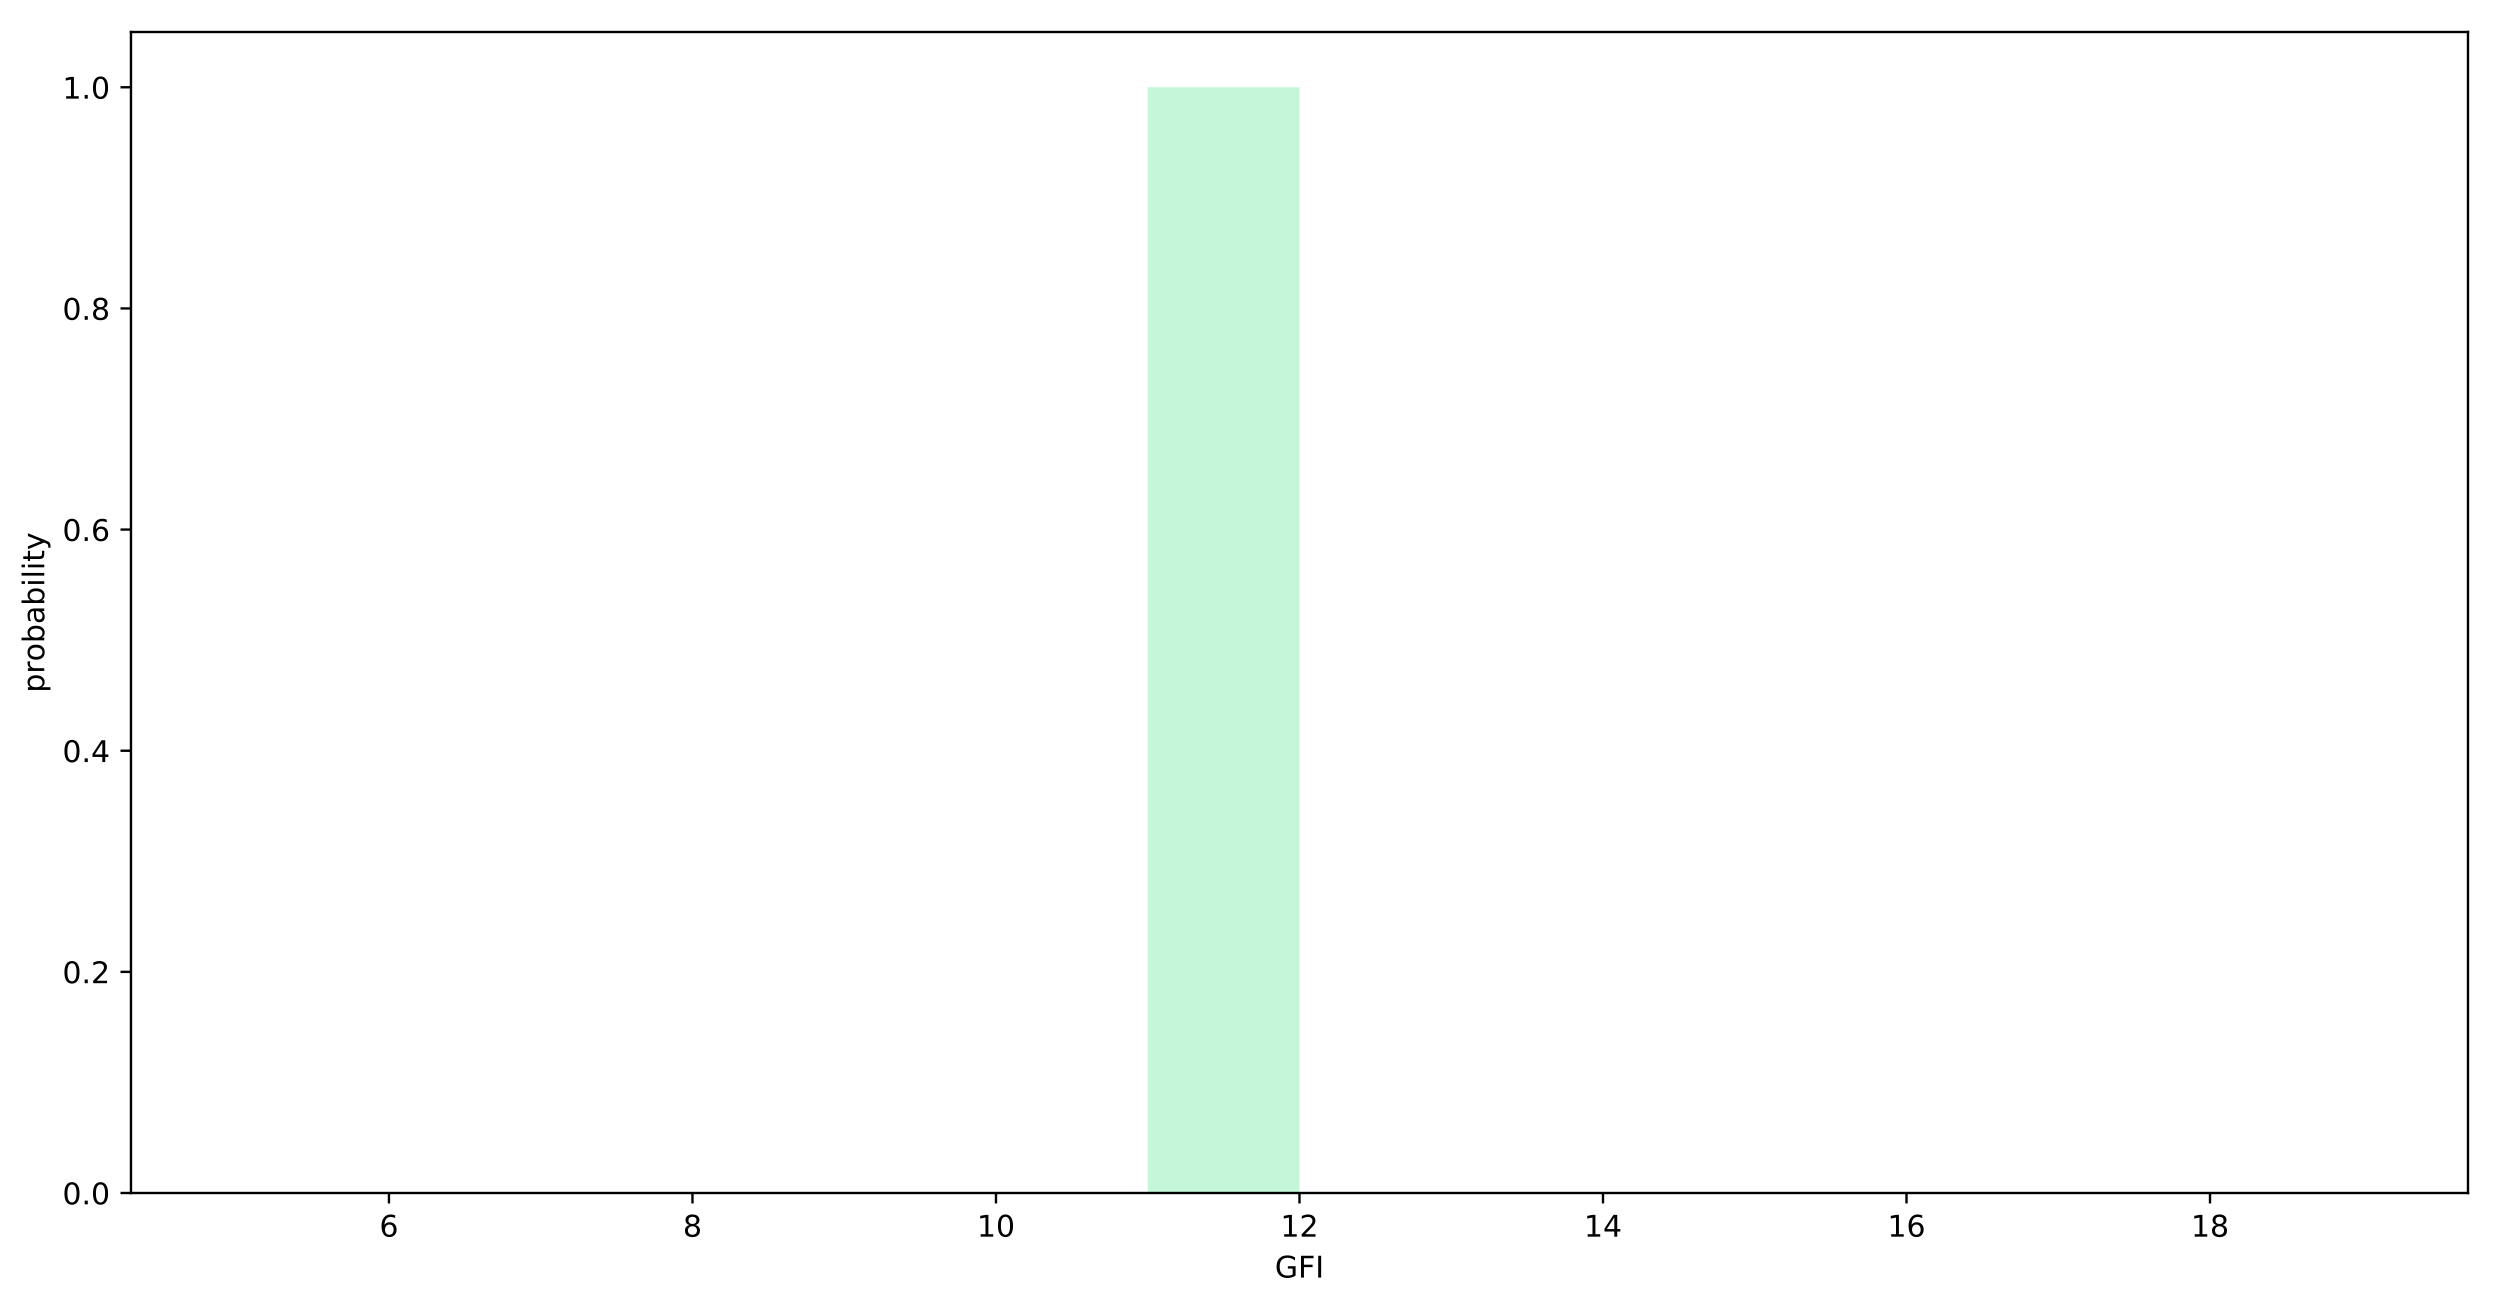 <?xml version="1.0" encoding="utf-8" standalone="no"?>
<!DOCTYPE svg PUBLIC "-//W3C//DTD SVG 1.1//EN"
  "http://www.w3.org/Graphics/SVG/1.1/DTD/svg11.dtd">
<!-- Created with matplotlib (https://matplotlib.org/) -->
<svg height="436.336pt" version="1.1" viewBox="0 0 835.681 436.336" width="835.681pt" xmlns="http://www.w3.org/2000/svg" xmlns:xlink="http://www.w3.org/1999/xlink">
 <defs>
  <style type="text/css">
*{stroke-linecap:butt;stroke-linejoin:round;}
  </style>
 </defs>
 <g id="figure_1">
  <g id="patch_1">
   <path d="M 0 436.336 
L 835.681 436.336 
L 835.681 0 
L 0 0 
z
" style="fill:#ffffff;"/>
  </g>
  <g id="axes_1">
   <g id="patch_2">
    <path d="M 43.781 398.78 
L 824.981 398.78 
L 824.981 10.7 
L 43.781 10.7 
z
" style="fill:#ffffff;"/>
   </g>
   <g id="patch_3">
    <path clip-path="url(#p8fd3126d73)" d="z
" style="fill:#ab9004;opacity:0.3;"/>
   </g>
   <g id="patch_4">
    <path clip-path="url(#p8fd3126d73)" d="z
" style="fill:#ab9004;opacity:0.3;"/>
   </g>
   <g id="patch_5">
    <path clip-path="url(#p8fd3126d73)" d="z
" style="fill:#ab9004;opacity:0.3;"/>
   </g>
   <g id="patch_6">
    <path clip-path="url(#p8fd3126d73)" d="z
" style="fill:#ab9004;opacity:0.3;"/>
   </g>
   <g id="patch_7">
    <path clip-path="url(#p8fd3126d73)" d="z
" style="fill:#ab9004;opacity:0.3;"/>
   </g>
   <g id="patch_8">
    <path clip-path="url(#p8fd3126d73)" d="z
" style="fill:#ab9004;opacity:0.3;"/>
   </g>
   <g id="patch_9">
    <path clip-path="url(#p8fd3126d73)" d="z
" style="fill:#ab9004;opacity:0.3;"/>
   </g>
   <g id="patch_10">
    <path clip-path="url(#p8fd3126d73)" d="z
" style="fill:#ab9004;opacity:0.3;"/>
   </g>
   <g id="patch_11">
    <path clip-path="url(#p8fd3126d73)" d="z
" style="fill:#ab9004;opacity:0.3;"/>
   </g>
   <g id="patch_12">
    <path clip-path="url(#p8fd3126d73)" d="z
" style="fill:#ab9004;opacity:0.3;"/>
   </g>
   <g id="patch_13">
    <path clip-path="url(#p8fd3126d73)" d="z
" style="fill:#ab9004;opacity:0.3;"/>
   </g>
   <g id="patch_14">
    <path clip-path="url(#p8fd3126d73)" d="z
" style="fill:#ab9004;opacity:0.3;"/>
   </g>
   <g id="patch_15">
    <path clip-path="url(#p8fd3126d73)" d="z
" style="fill:#ab9004;opacity:0.3;"/>
   </g>
   <g id="patch_16">
    <path clip-path="url(#p8fd3126d73)" d="z
" style="fill:#ab9004;opacity:0.3;"/>
   </g>
   <g id="patch_17">
    <path clip-path="url(#p8fd3126d73)" d="z
" style="fill:#1fb57a;opacity:0.3;"/>
   </g>
   <g id="patch_18">
    <path clip-path="url(#p8fd3126d73)" d="z
" style="fill:#1fb57a;opacity:0.3;"/>
   </g>
   <g id="patch_19">
    <path clip-path="url(#p8fd3126d73)" d="z
" style="fill:#1fb57a;opacity:0.3;"/>
   </g>
   <g id="patch_20">
    <path clip-path="url(#p8fd3126d73)" d="z
" style="fill:#1fb57a;opacity:0.3;"/>
   </g>
   <g id="patch_21">
    <path clip-path="url(#p8fd3126d73)" d="z
" style="fill:#1fb57a;opacity:0.3;"/>
   </g>
   <g id="patch_22">
    <path clip-path="url(#p8fd3126d73)" d="z
" style="fill:#1fb57a;opacity:0.3;"/>
   </g>
   <g id="patch_23">
    <path clip-path="url(#p8fd3126d73)" d="z
" style="fill:#1fb57a;opacity:0.3;"/>
   </g>
   <g id="patch_24">
    <path clip-path="url(#p8fd3126d73)" d="z
" style="fill:#1fb57a;opacity:0.3;"/>
   </g>
   <g id="patch_25">
    <path clip-path="url(#p8fd3126d73)" d="z
" style="fill:#1fb57a;opacity:0.3;"/>
   </g>
   <g id="patch_26">
    <path clip-path="url(#p8fd3126d73)" d="z
" style="fill:#1fb57a;opacity:0.3;"/>
   </g>
   <g id="patch_27">
    <path clip-path="url(#p8fd3126d73)" d="z
" style="fill:#1fb57a;opacity:0.3;"/>
   </g>
   <g id="patch_28">
    <path clip-path="url(#p8fd3126d73)" d="z
" style="fill:#1fb57a;opacity:0.3;"/>
   </g>
   <g id="patch_29">
    <path clip-path="url(#p8fd3126d73)" d="z
" style="fill:#1fb57a;opacity:0.3;"/>
   </g>
   <g id="patch_30">
    <path clip-path="url(#p8fd3126d73)" d="z
" style="fill:#1fb57a;opacity:0.3;"/>
   </g>
   <g id="patch_31">
    <path clip-path="url(#p8fd3126d73)" d="z
" style="fill:#00555a;opacity:0.3;"/>
   </g>
   <g id="patch_32">
    <path clip-path="url(#p8fd3126d73)" d="z
" style="fill:#00555a;opacity:0.3;"/>
   </g>
   <g id="patch_33">
    <path clip-path="url(#p8fd3126d73)" d="z
" style="fill:#00555a;opacity:0.3;"/>
   </g>
   <g id="patch_34">
    <path clip-path="url(#p8fd3126d73)" d="z
" style="fill:#00555a;opacity:0.3;"/>
   </g>
   <g id="patch_35">
    <path clip-path="url(#p8fd3126d73)" d="z
" style="fill:#00555a;opacity:0.3;"/>
   </g>
   <g id="patch_36">
    <path clip-path="url(#p8fd3126d73)" d="z
" style="fill:#00555a;opacity:0.3;"/>
   </g>
   <g id="patch_37">
    <path clip-path="url(#p8fd3126d73)" d="z
" style="fill:#00555a;opacity:0.3;"/>
   </g>
   <g id="patch_38">
    <path clip-path="url(#p8fd3126d73)" d="z
" style="fill:#00555a;opacity:0.3;"/>
   </g>
   <g id="patch_39">
    <path clip-path="url(#p8fd3126d73)" d="z
" style="fill:#00555a;opacity:0.3;"/>
   </g>
   <g id="patch_40">
    <path clip-path="url(#p8fd3126d73)" d="z
" style="fill:#00555a;opacity:0.3;"/>
   </g>
   <g id="patch_41">
    <path clip-path="url(#p8fd3126d73)" d="z
" style="fill:#00555a;opacity:0.3;"/>
   </g>
   <g id="patch_42">
    <path clip-path="url(#p8fd3126d73)" d="z
" style="fill:#00555a;opacity:0.3;"/>
   </g>
   <g id="patch_43">
    <path clip-path="url(#p8fd3126d73)" d="z
" style="fill:#00555a;opacity:0.3;"/>
   </g>
   <g id="patch_44">
    <path clip-path="url(#p8fd3126d73)" d="z
" style="fill:#00555a;opacity:0.3;"/>
   </g>
   <g id="patch_45">
    <path clip-path="url(#p8fd3126d73)" d="z
" style="fill:#a484ac;opacity:0.3;"/>
   </g>
   <g id="patch_46">
    <path clip-path="url(#p8fd3126d73)" d="z
" style="fill:#a484ac;opacity:0.3;"/>
   </g>
   <g id="patch_47">
    <path clip-path="url(#p8fd3126d73)" d="z
" style="fill:#a484ac;opacity:0.3;"/>
   </g>
   <g id="patch_48">
    <path clip-path="url(#p8fd3126d73)" d="z
" style="fill:#a484ac;opacity:0.3;"/>
   </g>
   <g id="patch_49">
    <path clip-path="url(#p8fd3126d73)" d="z
" style="fill:#a484ac;opacity:0.3;"/>
   </g>
   <g id="patch_50">
    <path clip-path="url(#p8fd3126d73)" d="z
" style="fill:#a484ac;opacity:0.3;"/>
   </g>
   <g id="patch_51">
    <path clip-path="url(#p8fd3126d73)" d="z
" style="fill:#a484ac;opacity:0.3;"/>
   </g>
   <g id="patch_52">
    <path clip-path="url(#p8fd3126d73)" d="z
" style="fill:#a484ac;opacity:0.3;"/>
   </g>
   <g id="patch_53">
    <path clip-path="url(#p8fd3126d73)" d="z
" style="fill:#a484ac;opacity:0.3;"/>
   </g>
   <g id="patch_54">
    <path clip-path="url(#p8fd3126d73)" d="z
" style="fill:#a484ac;opacity:0.3;"/>
   </g>
   <g id="patch_55">
    <path clip-path="url(#p8fd3126d73)" d="z
" style="fill:#a484ac;opacity:0.3;"/>
   </g>
   <g id="patch_56">
    <path clip-path="url(#p8fd3126d73)" d="z
" style="fill:#a484ac;opacity:0.3;"/>
   </g>
   <g id="patch_57">
    <path clip-path="url(#p8fd3126d73)" d="z
" style="fill:#a484ac;opacity:0.3;"/>
   </g>
   <g id="patch_58">
    <path clip-path="url(#p8fd3126d73)" d="z
" style="fill:#a484ac;opacity:0.3;"/>
   </g>
   <g id="patch_59">
    <path clip-path="url(#p8fd3126d73)" d="z
" style="fill:#c45508;opacity:0.3;"/>
   </g>
   <g id="patch_60">
    <path clip-path="url(#p8fd3126d73)" d="z
" style="fill:#c45508;opacity:0.3;"/>
   </g>
   <g id="patch_61">
    <path clip-path="url(#p8fd3126d73)" d="z
" style="fill:#c45508;opacity:0.3;"/>
   </g>
   <g id="patch_62">
    <path clip-path="url(#p8fd3126d73)" d="z
" style="fill:#c45508;opacity:0.3;"/>
   </g>
   <g id="patch_63">
    <path clip-path="url(#p8fd3126d73)" d="z
" style="fill:#c45508;opacity:0.3;"/>
   </g>
   <g id="patch_64">
    <path clip-path="url(#p8fd3126d73)" d="z
" style="fill:#c45508;opacity:0.3;"/>
   </g>
   <g id="patch_65">
    <path clip-path="url(#p8fd3126d73)" d="z
" style="fill:#c45508;opacity:0.3;"/>
   </g>
   <g id="patch_66">
    <path clip-path="url(#p8fd3126d73)" d="z
" style="fill:#c45508;opacity:0.3;"/>
   </g>
   <g id="patch_67">
    <path clip-path="url(#p8fd3126d73)" d="z
" style="fill:#c45508;opacity:0.3;"/>
   </g>
   <g id="patch_68">
    <path clip-path="url(#p8fd3126d73)" d="z
" style="fill:#c45508;opacity:0.3;"/>
   </g>
   <g id="patch_69">
    <path clip-path="url(#p8fd3126d73)" d="z
" style="fill:#c45508;opacity:0.3;"/>
   </g>
   <g id="patch_70">
    <path clip-path="url(#p8fd3126d73)" d="z
" style="fill:#c45508;opacity:0.3;"/>
   </g>
   <g id="patch_71">
    <path clip-path="url(#p8fd3126d73)" d="z
" style="fill:#c45508;opacity:0.3;"/>
   </g>
   <g id="patch_72">
    <path clip-path="url(#p8fd3126d73)" d="z
" style="fill:#c45508;opacity:0.3;"/>
   </g>
   <g id="patch_73">
    <path clip-path="url(#p8fd3126d73)" d="z
" style="fill:#3f829d;opacity:0.3;"/>
   </g>
   <g id="patch_74">
    <path clip-path="url(#p8fd3126d73)" d="z
" style="fill:#3f829d;opacity:0.3;"/>
   </g>
   <g id="patch_75">
    <path clip-path="url(#p8fd3126d73)" d="z
" style="fill:#3f829d;opacity:0.3;"/>
   </g>
   <g id="patch_76">
    <path clip-path="url(#p8fd3126d73)" d="z
" style="fill:#3f829d;opacity:0.3;"/>
   </g>
   <g id="patch_77">
    <path clip-path="url(#p8fd3126d73)" d="z
" style="fill:#3f829d;opacity:0.3;"/>
   </g>
   <g id="patch_78">
    <path clip-path="url(#p8fd3126d73)" d="z
" style="fill:#3f829d;opacity:0.3;"/>
   </g>
   <g id="patch_79">
    <path clip-path="url(#p8fd3126d73)" d="z
" style="fill:#3f829d;opacity:0.3;"/>
   </g>
   <g id="patch_80">
    <path clip-path="url(#p8fd3126d73)" d="z
" style="fill:#3f829d;opacity:0.3;"/>
   </g>
   <g id="patch_81">
    <path clip-path="url(#p8fd3126d73)" d="z
" style="fill:#3f829d;opacity:0.3;"/>
   </g>
   <g id="patch_82">
    <path clip-path="url(#p8fd3126d73)" d="z
" style="fill:#3f829d;opacity:0.3;"/>
   </g>
   <g id="patch_83">
    <path clip-path="url(#p8fd3126d73)" d="z
" style="fill:#3f829d;opacity:0.3;"/>
   </g>
   <g id="patch_84">
    <path clip-path="url(#p8fd3126d73)" d="z
" style="fill:#3f829d;opacity:0.3;"/>
   </g>
   <g id="patch_85">
    <path clip-path="url(#p8fd3126d73)" d="z
" style="fill:#3f829d;opacity:0.3;"/>
   </g>
   <g id="patch_86">
    <path clip-path="url(#p8fd3126d73)" d="z
" style="fill:#3f829d;opacity:0.3;"/>
   </g>
   <g id="patch_87">
    <path clip-path="url(#p8fd3126d73)" d="z
" style="fill:#548d44;opacity:0.3;"/>
   </g>
   <g id="patch_88">
    <path clip-path="url(#p8fd3126d73)" d="z
" style="fill:#548d44;opacity:0.3;"/>
   </g>
   <g id="patch_89">
    <path clip-path="url(#p8fd3126d73)" d="z
" style="fill:#548d44;opacity:0.3;"/>
   </g>
   <g id="patch_90">
    <path clip-path="url(#p8fd3126d73)" d="z
" style="fill:#548d44;opacity:0.3;"/>
   </g>
   <g id="patch_91">
    <path clip-path="url(#p8fd3126d73)" d="z
" style="fill:#548d44;opacity:0.3;"/>
   </g>
   <g id="patch_92">
    <path clip-path="url(#p8fd3126d73)" d="z
" style="fill:#548d44;opacity:0.3;"/>
   </g>
   <g id="patch_93">
    <path clip-path="url(#p8fd3126d73)" d="z
" style="fill:#548d44;opacity:0.3;"/>
   </g>
   <g id="patch_94">
    <path clip-path="url(#p8fd3126d73)" d="z
" style="fill:#548d44;opacity:0.3;"/>
   </g>
   <g id="patch_95">
    <path clip-path="url(#p8fd3126d73)" d="z
" style="fill:#548d44;opacity:0.3;"/>
   </g>
   <g id="patch_96">
    <path clip-path="url(#p8fd3126d73)" d="z
" style="fill:#548d44;opacity:0.3;"/>
   </g>
   <g id="patch_97">
    <path clip-path="url(#p8fd3126d73)" d="z
" style="fill:#548d44;opacity:0.3;"/>
   </g>
   <g id="patch_98">
    <path clip-path="url(#p8fd3126d73)" d="z
" style="fill:#548d44;opacity:0.3;"/>
   </g>
   <g id="patch_99">
    <path clip-path="url(#p8fd3126d73)" d="z
" style="fill:#548d44;opacity:0.3;"/>
   </g>
   <g id="patch_100">
    <path clip-path="url(#p8fd3126d73)" d="z
" style="fill:#548d44;opacity:0.3;"/>
   </g>
   <g id="patch_101">
    <path clip-path="url(#p8fd3126d73)" d="z
" style="fill:#c95efb;opacity:0.3;"/>
   </g>
   <g id="patch_102">
    <path clip-path="url(#p8fd3126d73)" d="z
" style="fill:#c95efb;opacity:0.3;"/>
   </g>
   <g id="patch_103">
    <path clip-path="url(#p8fd3126d73)" d="z
" style="fill:#c95efb;opacity:0.3;"/>
   </g>
   <g id="patch_104">
    <path clip-path="url(#p8fd3126d73)" d="z
" style="fill:#c95efb;opacity:0.3;"/>
   </g>
   <g id="patch_105">
    <path clip-path="url(#p8fd3126d73)" d="z
" style="fill:#c95efb;opacity:0.3;"/>
   </g>
   <g id="patch_106">
    <path clip-path="url(#p8fd3126d73)" d="z
" style="fill:#c95efb;opacity:0.3;"/>
   </g>
   <g id="patch_107">
    <path clip-path="url(#p8fd3126d73)" d="z
" style="fill:#c95efb;opacity:0.3;"/>
   </g>
   <g id="patch_108">
    <path clip-path="url(#p8fd3126d73)" d="z
" style="fill:#c95efb;opacity:0.3;"/>
   </g>
   <g id="patch_109">
    <path clip-path="url(#p8fd3126d73)" d="z
" style="fill:#c95efb;opacity:0.3;"/>
   </g>
   <g id="patch_110">
    <path clip-path="url(#p8fd3126d73)" d="z
" style="fill:#c95efb;opacity:0.3;"/>
   </g>
   <g id="patch_111">
    <path clip-path="url(#p8fd3126d73)" d="z
" style="fill:#c95efb;opacity:0.3;"/>
   </g>
   <g id="patch_112">
    <path clip-path="url(#p8fd3126d73)" d="z
" style="fill:#c95efb;opacity:0.3;"/>
   </g>
   <g id="patch_113">
    <path clip-path="url(#p8fd3126d73)" d="z
" style="fill:#c95efb;opacity:0.3;"/>
   </g>
   <g id="patch_114">
    <path clip-path="url(#p8fd3126d73)" d="z
" style="fill:#c95efb;opacity:0.3;"/>
   </g>
   <g id="patch_115">
    <path clip-path="url(#p8fd3126d73)" d="M 79.29 398.78 
L 130.018 398.78 
L 130.018 398.78 
L 79.29 398.78 
z
" style="fill:#3ae57f;opacity:0.3;"/>
   </g>
   <g id="patch_116">
    <path clip-path="url(#p8fd3126d73)" d="M 130.018 398.78 
L 180.745 398.78 
L 180.745 398.78 
L 130.018 398.78 
z
" style="fill:#3ae57f;opacity:0.3;"/>
   </g>
   <g id="patch_117">
    <path clip-path="url(#p8fd3126d73)" d="M 180.745 398.78 
L 231.472 398.78 
L 231.472 398.78 
L 180.745 398.78 
z
" style="fill:#3ae57f;opacity:0.3;"/>
   </g>
   <g id="patch_118">
    <path clip-path="url(#p8fd3126d73)" d="M 231.472 398.78 
L 282.199 398.78 
L 282.199 398.78 
L 231.472 398.78 
z
" style="fill:#3ae57f;opacity:0.3;"/>
   </g>
   <g id="patch_119">
    <path clip-path="url(#p8fd3126d73)" d="M 282.199 398.78 
L 332.927 398.78 
L 332.927 398.78 
L 282.199 398.78 
z
" style="fill:#3ae57f;opacity:0.3;"/>
   </g>
   <g id="patch_120">
    <path clip-path="url(#p8fd3126d73)" d="M 332.927 398.78 
L 383.654 398.78 
L 383.654 398.78 
L 332.927 398.78 
z
" style="fill:#3ae57f;opacity:0.3;"/>
   </g>
   <g id="patch_121">
    <path clip-path="url(#p8fd3126d73)" d="M 383.654 398.78 
L 434.381 398.78 
L 434.381 29.18 
L 383.654 29.18 
z
" style="fill:#3ae57f;opacity:0.3;"/>
   </g>
   <g id="patch_122">
    <path clip-path="url(#p8fd3126d73)" d="M 434.381 398.78 
L 485.109 398.78 
L 485.109 398.78 
L 434.381 398.78 
z
" style="fill:#3ae57f;opacity:0.3;"/>
   </g>
   <g id="patch_123">
    <path clip-path="url(#p8fd3126d73)" d="M 485.109 398.78 
L 535.836 398.78 
L 535.836 398.78 
L 485.109 398.78 
z
" style="fill:#3ae57f;opacity:0.3;"/>
   </g>
   <g id="patch_124">
    <path clip-path="url(#p8fd3126d73)" d="M 535.836 398.78 
L 586.563 398.78 
L 586.563 398.78 
L 535.836 398.78 
z
" style="fill:#3ae57f;opacity:0.3;"/>
   </g>
   <g id="patch_125">
    <path clip-path="url(#p8fd3126d73)" d="M 586.563 398.78 
L 637.29 398.78 
L 637.29 398.78 
L 586.563 398.78 
z
" style="fill:#3ae57f;opacity:0.3;"/>
   </g>
   <g id="patch_126">
    <path clip-path="url(#p8fd3126d73)" d="M 637.29 398.78 
L 688.018 398.78 
L 688.018 398.78 
L 637.29 398.78 
z
" style="fill:#3ae57f;opacity:0.3;"/>
   </g>
   <g id="patch_127">
    <path clip-path="url(#p8fd3126d73)" d="M 688.018 398.78 
L 738.745 398.78 
L 738.745 398.78 
L 688.018 398.78 
z
" style="fill:#3ae57f;opacity:0.3;"/>
   </g>
   <g id="patch_128">
    <path clip-path="url(#p8fd3126d73)" d="M 738.745 398.78 
L 789.472 398.78 
L 789.472 398.78 
L 738.745 398.78 
z
" style="fill:#3ae57f;opacity:0.3;"/>
   </g>
   <g id="matplotlib.axis_1">
    <g id="xtick_1">
     <g id="line2d_1">
      <defs>
       <path d="M 0 0 
L 0 3.5 
" id="mbd78ba3403" style="stroke:#000000;stroke-width:0.8;"/>
      </defs>
      <g>
       <use style="stroke:#000000;stroke-width:0.8;" x="130.018" xlink:href="#mbd78ba3403" y="398.78"/>
      </g>
     </g>
     <g id="text_1">
      <!-- 6 -->
      <defs>
       <path d="M 33.016 40.375 
Q 26.375 40.375 22.484 35.828 
Q 18.609 31.297 18.609 23.391 
Q 18.609 15.531 22.484 10.953 
Q 26.375 6.391 33.016 6.391 
Q 39.656 6.391 43.531 10.953 
Q 47.406 15.531 47.406 23.391 
Q 47.406 31.297 43.531 35.828 
Q 39.656 40.375 33.016 40.375 
z
M 52.594 71.297 
L 52.594 62.312 
Q 48.875 64.062 45.094 64.984 
Q 41.312 65.922 37.594 65.922 
Q 27.828 65.922 22.672 59.328 
Q 17.531 52.734 16.797 39.406 
Q 19.672 43.656 24.016 45.922 
Q 28.375 48.188 33.594 48.188 
Q 44.578 48.188 50.953 41.516 
Q 57.328 34.859 57.328 23.391 
Q 57.328 12.156 50.688 5.359 
Q 44.047 -1.422 33.016 -1.422 
Q 20.359 -1.422 13.672 8.266 
Q 6.984 17.969 6.984 36.375 
Q 6.984 53.656 15.188 63.938 
Q 23.391 74.219 37.203 74.219 
Q 40.922 74.219 44.703 73.484 
Q 48.484 72.75 52.594 71.297 
z
" id="DejaVuSans-54"/>
      </defs>
      <g transform="translate(126.836 413.378)scale(0.1 -0.1)">
       <use xlink:href="#DejaVuSans-54"/>
      </g>
     </g>
    </g>
    <g id="xtick_2">
     <g id="line2d_2">
      <g>
       <use style="stroke:#000000;stroke-width:0.8;" x="231.472" xlink:href="#mbd78ba3403" y="398.78"/>
      </g>
     </g>
     <g id="text_2">
      <!-- 8 -->
      <defs>
       <path d="M 31.781 34.625 
Q 24.75 34.625 20.719 30.859 
Q 16.703 27.094 16.703 20.516 
Q 16.703 13.922 20.719 10.156 
Q 24.75 6.391 31.781 6.391 
Q 38.812 6.391 42.859 10.172 
Q 46.922 13.969 46.922 20.516 
Q 46.922 27.094 42.891 30.859 
Q 38.875 34.625 31.781 34.625 
z
M 21.922 38.812 
Q 15.578 40.375 12.031 44.719 
Q 8.5 49.078 8.5 55.328 
Q 8.5 64.062 14.719 69.141 
Q 20.953 74.219 31.781 74.219 
Q 42.672 74.219 48.875 69.141 
Q 55.078 64.062 55.078 55.328 
Q 55.078 49.078 51.531 44.719 
Q 48 40.375 41.703 38.812 
Q 48.828 37.156 52.797 32.312 
Q 56.781 27.484 56.781 20.516 
Q 56.781 9.906 50.312 4.234 
Q 43.844 -1.422 31.781 -1.422 
Q 19.734 -1.422 13.25 4.234 
Q 6.781 9.906 6.781 20.516 
Q 6.781 27.484 10.781 32.312 
Q 14.797 37.156 21.922 38.812 
z
M 18.312 54.391 
Q 18.312 48.734 21.844 45.562 
Q 25.391 42.391 31.781 42.391 
Q 38.141 42.391 41.719 45.562 
Q 45.312 48.734 45.312 54.391 
Q 45.312 60.062 41.719 63.234 
Q 38.141 66.406 31.781 66.406 
Q 25.391 66.406 21.844 63.234 
Q 18.312 60.062 18.312 54.391 
z
" id="DejaVuSans-56"/>
      </defs>
      <g transform="translate(228.291 413.378)scale(0.1 -0.1)">
       <use xlink:href="#DejaVuSans-56"/>
      </g>
     </g>
    </g>
    <g id="xtick_3">
     <g id="line2d_3">
      <g>
       <use style="stroke:#000000;stroke-width:0.8;" x="332.927" xlink:href="#mbd78ba3403" y="398.78"/>
      </g>
     </g>
     <g id="text_3">
      <!-- 10 -->
      <defs>
       <path d="M 12.406 8.297 
L 28.516 8.297 
L 28.516 63.922 
L 10.984 60.406 
L 10.984 69.391 
L 28.422 72.906 
L 38.281 72.906 
L 38.281 8.297 
L 54.391 8.297 
L 54.391 0 
L 12.406 0 
z
" id="DejaVuSans-49"/>
       <path d="M 31.781 66.406 
Q 24.172 66.406 20.328 58.906 
Q 16.5 51.422 16.5 36.375 
Q 16.5 21.391 20.328 13.891 
Q 24.172 6.391 31.781 6.391 
Q 39.453 6.391 43.281 13.891 
Q 47.125 21.391 47.125 36.375 
Q 47.125 51.422 43.281 58.906 
Q 39.453 66.406 31.781 66.406 
z
M 31.781 74.219 
Q 44.047 74.219 50.516 64.516 
Q 56.984 54.828 56.984 36.375 
Q 56.984 17.969 50.516 8.266 
Q 44.047 -1.422 31.781 -1.422 
Q 19.531 -1.422 13.062 8.266 
Q 6.594 17.969 6.594 36.375 
Q 6.594 54.828 13.062 64.516 
Q 19.531 74.219 31.781 74.219 
z
" id="DejaVuSans-48"/>
      </defs>
      <g transform="translate(326.564 413.378)scale(0.1 -0.1)">
       <use xlink:href="#DejaVuSans-49"/>
       <use x="63.623" xlink:href="#DejaVuSans-48"/>
      </g>
     </g>
    </g>
    <g id="xtick_4">
     <g id="line2d_4">
      <g>
       <use style="stroke:#000000;stroke-width:0.8;" x="434.381" xlink:href="#mbd78ba3403" y="398.78"/>
      </g>
     </g>
     <g id="text_4">
      <!-- 12 -->
      <defs>
       <path d="M 19.188 8.297 
L 53.609 8.297 
L 53.609 0 
L 7.328 0 
L 7.328 8.297 
Q 12.938 14.109 22.625 23.891 
Q 32.328 33.688 34.812 36.531 
Q 39.547 41.844 41.422 45.531 
Q 43.312 49.219 43.312 52.781 
Q 43.312 58.594 39.234 62.25 
Q 35.156 65.922 28.609 65.922 
Q 23.969 65.922 18.812 64.312 
Q 13.672 62.703 7.812 59.422 
L 7.812 69.391 
Q 13.766 71.781 18.938 73 
Q 24.125 74.219 28.422 74.219 
Q 39.75 74.219 46.484 68.547 
Q 53.219 62.891 53.219 53.422 
Q 53.219 48.922 51.531 44.891 
Q 49.859 40.875 45.406 35.406 
Q 44.188 33.984 37.641 27.219 
Q 31.109 20.453 19.188 8.297 
z
" id="DejaVuSans-50"/>
      </defs>
      <g transform="translate(428.019 413.378)scale(0.1 -0.1)">
       <use xlink:href="#DejaVuSans-49"/>
       <use x="63.623" xlink:href="#DejaVuSans-50"/>
      </g>
     </g>
    </g>
    <g id="xtick_5">
     <g id="line2d_5">
      <g>
       <use style="stroke:#000000;stroke-width:0.8;" x="535.836" xlink:href="#mbd78ba3403" y="398.78"/>
      </g>
     </g>
     <g id="text_5">
      <!-- 14 -->
      <defs>
       <path d="M 37.797 64.312 
L 12.891 25.391 
L 37.797 25.391 
z
M 35.203 72.906 
L 47.609 72.906 
L 47.609 25.391 
L 58.016 25.391 
L 58.016 17.188 
L 47.609 17.188 
L 47.609 0 
L 37.797 0 
L 37.797 17.188 
L 4.891 17.188 
L 4.891 26.703 
z
" id="DejaVuSans-52"/>
      </defs>
      <g transform="translate(529.473 413.378)scale(0.1 -0.1)">
       <use xlink:href="#DejaVuSans-49"/>
       <use x="63.623" xlink:href="#DejaVuSans-52"/>
      </g>
     </g>
    </g>
    <g id="xtick_6">
     <g id="line2d_6">
      <g>
       <use style="stroke:#000000;stroke-width:0.8;" x="637.29" xlink:href="#mbd78ba3403" y="398.78"/>
      </g>
     </g>
     <g id="text_6">
      <!-- 16 -->
      <g transform="translate(630.928 413.378)scale(0.1 -0.1)">
       <use xlink:href="#DejaVuSans-49"/>
       <use x="63.623" xlink:href="#DejaVuSans-54"/>
      </g>
     </g>
    </g>
    <g id="xtick_7">
     <g id="line2d_7">
      <g>
       <use style="stroke:#000000;stroke-width:0.8;" x="738.745" xlink:href="#mbd78ba3403" y="398.78"/>
      </g>
     </g>
     <g id="text_7">
      <!-- 18 -->
      <g transform="translate(732.382 413.378)scale(0.1 -0.1)">
       <use xlink:href="#DejaVuSans-49"/>
       <use x="63.623" xlink:href="#DejaVuSans-56"/>
      </g>
     </g>
    </g>
    <g id="text_8">
     <!-- GFI -->
     <defs>
      <path d="M 59.516 10.406 
L 59.516 29.984 
L 43.406 29.984 
L 43.406 38.094 
L 69.281 38.094 
L 69.281 6.781 
Q 63.578 2.734 56.688 0.656 
Q 49.812 -1.422 42 -1.422 
Q 24.906 -1.422 15.25 8.562 
Q 5.609 18.562 5.609 36.375 
Q 5.609 54.25 15.25 64.234 
Q 24.906 74.219 42 74.219 
Q 49.125 74.219 55.547 72.453 
Q 61.969 70.703 67.391 67.281 
L 67.391 56.781 
Q 61.922 61.422 55.766 63.766 
Q 49.609 66.109 42.828 66.109 
Q 29.438 66.109 22.719 58.641 
Q 16.016 51.172 16.016 36.375 
Q 16.016 21.625 22.719 14.156 
Q 29.438 6.688 42.828 6.688 
Q 48.047 6.688 52.141 7.594 
Q 56.25 8.5 59.516 10.406 
z
" id="DejaVuSans-71"/>
      <path d="M 9.812 72.906 
L 51.703 72.906 
L 51.703 64.594 
L 19.672 64.594 
L 19.672 43.109 
L 48.578 43.109 
L 48.578 34.812 
L 19.672 34.812 
L 19.672 0 
L 9.812 0 
z
" id="DejaVuSans-70"/>
      <path d="M 9.812 72.906 
L 19.672 72.906 
L 19.672 0 
L 9.812 0 
z
" id="DejaVuSans-73"/>
     </defs>
     <g transform="translate(426.156 427.057)scale(0.1 -0.1)">
      <use xlink:href="#DejaVuSans-71"/>
      <use x="77.49" xlink:href="#DejaVuSans-70"/>
      <use x="135.01" xlink:href="#DejaVuSans-73"/>
     </g>
    </g>
   </g>
   <g id="matplotlib.axis_2">
    <g id="ytick_1">
     <g id="line2d_8">
      <defs>
       <path d="M 0 0 
L -3.5 0 
" id="maed20745d2" style="stroke:#000000;stroke-width:0.8;"/>
      </defs>
      <g>
       <use style="stroke:#000000;stroke-width:0.8;" x="43.781" xlink:href="#maed20745d2" y="398.78"/>
      </g>
     </g>
     <g id="text_9">
      <!-- 0.0 -->
      <defs>
       <path d="M 10.688 12.406 
L 21 12.406 
L 21 0 
L 10.688 0 
z
" id="DejaVuSans-46"/>
      </defs>
      <g transform="translate(20.878 402.579)scale(0.1 -0.1)">
       <use xlink:href="#DejaVuSans-48"/>
       <use x="63.623" xlink:href="#DejaVuSans-46"/>
       <use x="95.41" xlink:href="#DejaVuSans-48"/>
      </g>
     </g>
    </g>
    <g id="ytick_2">
     <g id="line2d_9">
      <g>
       <use style="stroke:#000000;stroke-width:0.8;" x="43.781" xlink:href="#maed20745d2" y="324.86"/>
      </g>
     </g>
     <g id="text_10">
      <!-- 0.2 -->
      <g transform="translate(20.878 328.659)scale(0.1 -0.1)">
       <use xlink:href="#DejaVuSans-48"/>
       <use x="63.623" xlink:href="#DejaVuSans-46"/>
       <use x="95.41" xlink:href="#DejaVuSans-50"/>
      </g>
     </g>
    </g>
    <g id="ytick_3">
     <g id="line2d_10">
      <g>
       <use style="stroke:#000000;stroke-width:0.8;" x="43.781" xlink:href="#maed20745d2" y="250.94"/>
      </g>
     </g>
     <g id="text_11">
      <!-- 0.4 -->
      <g transform="translate(20.878 254.739)scale(0.1 -0.1)">
       <use xlink:href="#DejaVuSans-48"/>
       <use x="63.623" xlink:href="#DejaVuSans-46"/>
       <use x="95.41" xlink:href="#DejaVuSans-52"/>
      </g>
     </g>
    </g>
    <g id="ytick_4">
     <g id="line2d_11">
      <g>
       <use style="stroke:#000000;stroke-width:0.8;" x="43.781" xlink:href="#maed20745d2" y="177.02"/>
      </g>
     </g>
     <g id="text_12">
      <!-- 0.6 -->
      <g transform="translate(20.878 180.819)scale(0.1 -0.1)">
       <use xlink:href="#DejaVuSans-48"/>
       <use x="63.623" xlink:href="#DejaVuSans-46"/>
       <use x="95.41" xlink:href="#DejaVuSans-54"/>
      </g>
     </g>
    </g>
    <g id="ytick_5">
     <g id="line2d_12">
      <g>
       <use style="stroke:#000000;stroke-width:0.8;" x="43.781" xlink:href="#maed20745d2" y="103.1"/>
      </g>
     </g>
     <g id="text_13">
      <!-- 0.8 -->
      <g transform="translate(20.878 106.899)scale(0.1 -0.1)">
       <use xlink:href="#DejaVuSans-48"/>
       <use x="63.623" xlink:href="#DejaVuSans-46"/>
       <use x="95.41" xlink:href="#DejaVuSans-56"/>
      </g>
     </g>
    </g>
    <g id="ytick_6">
     <g id="line2d_13">
      <g>
       <use style="stroke:#000000;stroke-width:0.8;" x="43.781" xlink:href="#maed20745d2" y="29.18"/>
      </g>
     </g>
     <g id="text_14">
      <!-- 1.0 -->
      <g transform="translate(20.878 32.979)scale(0.1 -0.1)">
       <use xlink:href="#DejaVuSans-49"/>
       <use x="63.623" xlink:href="#DejaVuSans-46"/>
       <use x="95.41" xlink:href="#DejaVuSans-48"/>
      </g>
     </g>
    </g>
    <g id="text_15">
     <!-- probability -->
     <defs>
      <path d="M 18.109 8.203 
L 18.109 -20.797 
L 9.078 -20.797 
L 9.078 54.688 
L 18.109 54.688 
L 18.109 46.391 
Q 20.953 51.266 25.266 53.625 
Q 29.594 56 35.594 56 
Q 45.562 56 51.781 48.094 
Q 58.016 40.188 58.016 27.297 
Q 58.016 14.406 51.781 6.484 
Q 45.562 -1.422 35.594 -1.422 
Q 29.594 -1.422 25.266 0.953 
Q 20.953 3.328 18.109 8.203 
z
M 48.688 27.297 
Q 48.688 37.203 44.609 42.844 
Q 40.531 48.484 33.406 48.484 
Q 26.266 48.484 22.188 42.844 
Q 18.109 37.203 18.109 27.297 
Q 18.109 17.391 22.188 11.75 
Q 26.266 6.109 33.406 6.109 
Q 40.531 6.109 44.609 11.75 
Q 48.688 17.391 48.688 27.297 
z
" id="DejaVuSans-112"/>
      <path d="M 41.109 46.297 
Q 39.594 47.172 37.812 47.578 
Q 36.031 48 33.891 48 
Q 26.266 48 22.188 43.047 
Q 18.109 38.094 18.109 28.812 
L 18.109 0 
L 9.078 0 
L 9.078 54.688 
L 18.109 54.688 
L 18.109 46.188 
Q 20.953 51.172 25.484 53.578 
Q 30.031 56 36.531 56 
Q 37.453 56 38.578 55.875 
Q 39.703 55.766 41.062 55.516 
z
" id="DejaVuSans-114"/>
      <path d="M 30.609 48.391 
Q 23.391 48.391 19.188 42.75 
Q 14.984 37.109 14.984 27.297 
Q 14.984 17.484 19.156 11.844 
Q 23.344 6.203 30.609 6.203 
Q 37.797 6.203 41.984 11.859 
Q 46.188 17.531 46.188 27.297 
Q 46.188 37.016 41.984 42.703 
Q 37.797 48.391 30.609 48.391 
z
M 30.609 56 
Q 42.328 56 49.016 48.375 
Q 55.719 40.766 55.719 27.297 
Q 55.719 13.875 49.016 6.219 
Q 42.328 -1.422 30.609 -1.422 
Q 18.844 -1.422 12.172 6.219 
Q 5.516 13.875 5.516 27.297 
Q 5.516 40.766 12.172 48.375 
Q 18.844 56 30.609 56 
z
" id="DejaVuSans-111"/>
      <path d="M 48.688 27.297 
Q 48.688 37.203 44.609 42.844 
Q 40.531 48.484 33.406 48.484 
Q 26.266 48.484 22.188 42.844 
Q 18.109 37.203 18.109 27.297 
Q 18.109 17.391 22.188 11.75 
Q 26.266 6.109 33.406 6.109 
Q 40.531 6.109 44.609 11.75 
Q 48.688 17.391 48.688 27.297 
z
M 18.109 46.391 
Q 20.953 51.266 25.266 53.625 
Q 29.594 56 35.594 56 
Q 45.562 56 51.781 48.094 
Q 58.016 40.188 58.016 27.297 
Q 58.016 14.406 51.781 6.484 
Q 45.562 -1.422 35.594 -1.422 
Q 29.594 -1.422 25.266 0.953 
Q 20.953 3.328 18.109 8.203 
L 18.109 0 
L 9.078 0 
L 9.078 75.984 
L 18.109 75.984 
z
" id="DejaVuSans-98"/>
      <path d="M 34.281 27.484 
Q 23.391 27.484 19.188 25 
Q 14.984 22.516 14.984 16.5 
Q 14.984 11.719 18.141 8.906 
Q 21.297 6.109 26.703 6.109 
Q 34.188 6.109 38.703 11.406 
Q 43.219 16.703 43.219 25.484 
L 43.219 27.484 
z
M 52.203 31.203 
L 52.203 0 
L 43.219 0 
L 43.219 8.297 
Q 40.141 3.328 35.547 0.953 
Q 30.953 -1.422 24.312 -1.422 
Q 15.922 -1.422 10.953 3.297 
Q 6 8.016 6 15.922 
Q 6 25.141 12.172 29.828 
Q 18.359 34.516 30.609 34.516 
L 43.219 34.516 
L 43.219 35.406 
Q 43.219 41.609 39.141 45 
Q 35.062 48.391 27.688 48.391 
Q 23 48.391 18.547 47.266 
Q 14.109 46.141 10.016 43.891 
L 10.016 52.203 
Q 14.938 54.109 19.578 55.047 
Q 24.219 56 28.609 56 
Q 40.484 56 46.344 49.844 
Q 52.203 43.703 52.203 31.203 
z
" id="DejaVuSans-97"/>
      <path d="M 9.422 54.688 
L 18.406 54.688 
L 18.406 0 
L 9.422 0 
z
M 9.422 75.984 
L 18.406 75.984 
L 18.406 64.594 
L 9.422 64.594 
z
" id="DejaVuSans-105"/>
      <path d="M 9.422 75.984 
L 18.406 75.984 
L 18.406 0 
L 9.422 0 
z
" id="DejaVuSans-108"/>
      <path d="M 18.312 70.219 
L 18.312 54.688 
L 36.812 54.688 
L 36.812 47.703 
L 18.312 47.703 
L 18.312 18.016 
Q 18.312 11.328 20.141 9.422 
Q 21.969 7.516 27.594 7.516 
L 36.812 7.516 
L 36.812 0 
L 27.594 0 
Q 17.188 0 13.234 3.875 
Q 9.281 7.766 9.281 18.016 
L 9.281 47.703 
L 2.688 47.703 
L 2.688 54.688 
L 9.281 54.688 
L 9.281 70.219 
z
" id="DejaVuSans-116"/>
      <path d="M 32.172 -5.078 
Q 28.375 -14.844 24.75 -17.812 
Q 21.141 -20.797 15.094 -20.797 
L 7.906 -20.797 
L 7.906 -13.281 
L 13.188 -13.281 
Q 16.891 -13.281 18.938 -11.516 
Q 21 -9.766 23.484 -3.219 
L 25.094 0.875 
L 2.984 54.688 
L 12.5 54.688 
L 29.594 11.922 
L 46.688 54.688 
L 56.203 54.688 
z
" id="DejaVuSans-121"/>
     </defs>
     <g transform="translate(14.798 231.527)rotate(-90)scale(0.1 -0.1)">
      <use xlink:href="#DejaVuSans-112"/>
      <use x="63.477" xlink:href="#DejaVuSans-114"/>
      <use x="104.559" xlink:href="#DejaVuSans-111"/>
      <use x="165.74" xlink:href="#DejaVuSans-98"/>
      <use x="229.217" xlink:href="#DejaVuSans-97"/>
      <use x="290.496" xlink:href="#DejaVuSans-98"/>
      <use x="353.973" xlink:href="#DejaVuSans-105"/>
      <use x="381.756" xlink:href="#DejaVuSans-108"/>
      <use x="409.539" xlink:href="#DejaVuSans-105"/>
      <use x="437.322" xlink:href="#DejaVuSans-116"/>
      <use x="476.531" xlink:href="#DejaVuSans-121"/>
     </g>
    </g>
   </g>
   <g id="patch_129">
    <path d="M 43.781 398.78 
L 43.781 10.7 
" style="fill:none;stroke:#000000;stroke-linecap:square;stroke-linejoin:miter;stroke-width:0.8;"/>
   </g>
   <g id="patch_130">
    <path d="M 824.981 398.78 
L 824.981 10.7 
" style="fill:none;stroke:#000000;stroke-linecap:square;stroke-linejoin:miter;stroke-width:0.8;"/>
   </g>
   <g id="patch_131">
    <path d="M 43.781 398.78 
L 824.981 398.78 
" style="fill:none;stroke:#000000;stroke-linecap:square;stroke-linejoin:miter;stroke-width:0.8;"/>
   </g>
   <g id="patch_132">
    <path d="M 43.781 10.7 
L 824.981 10.7 
" style="fill:none;stroke:#000000;stroke-linecap:square;stroke-linejoin:miter;stroke-width:0.8;"/>
   </g>
  </g>
 </g>
 <defs>
  <clipPath id="p8fd3126d73">
   <rect height="388.08" width="781.2" x="43.781" y="10.7"/>
  </clipPath>
 </defs>
</svg>
